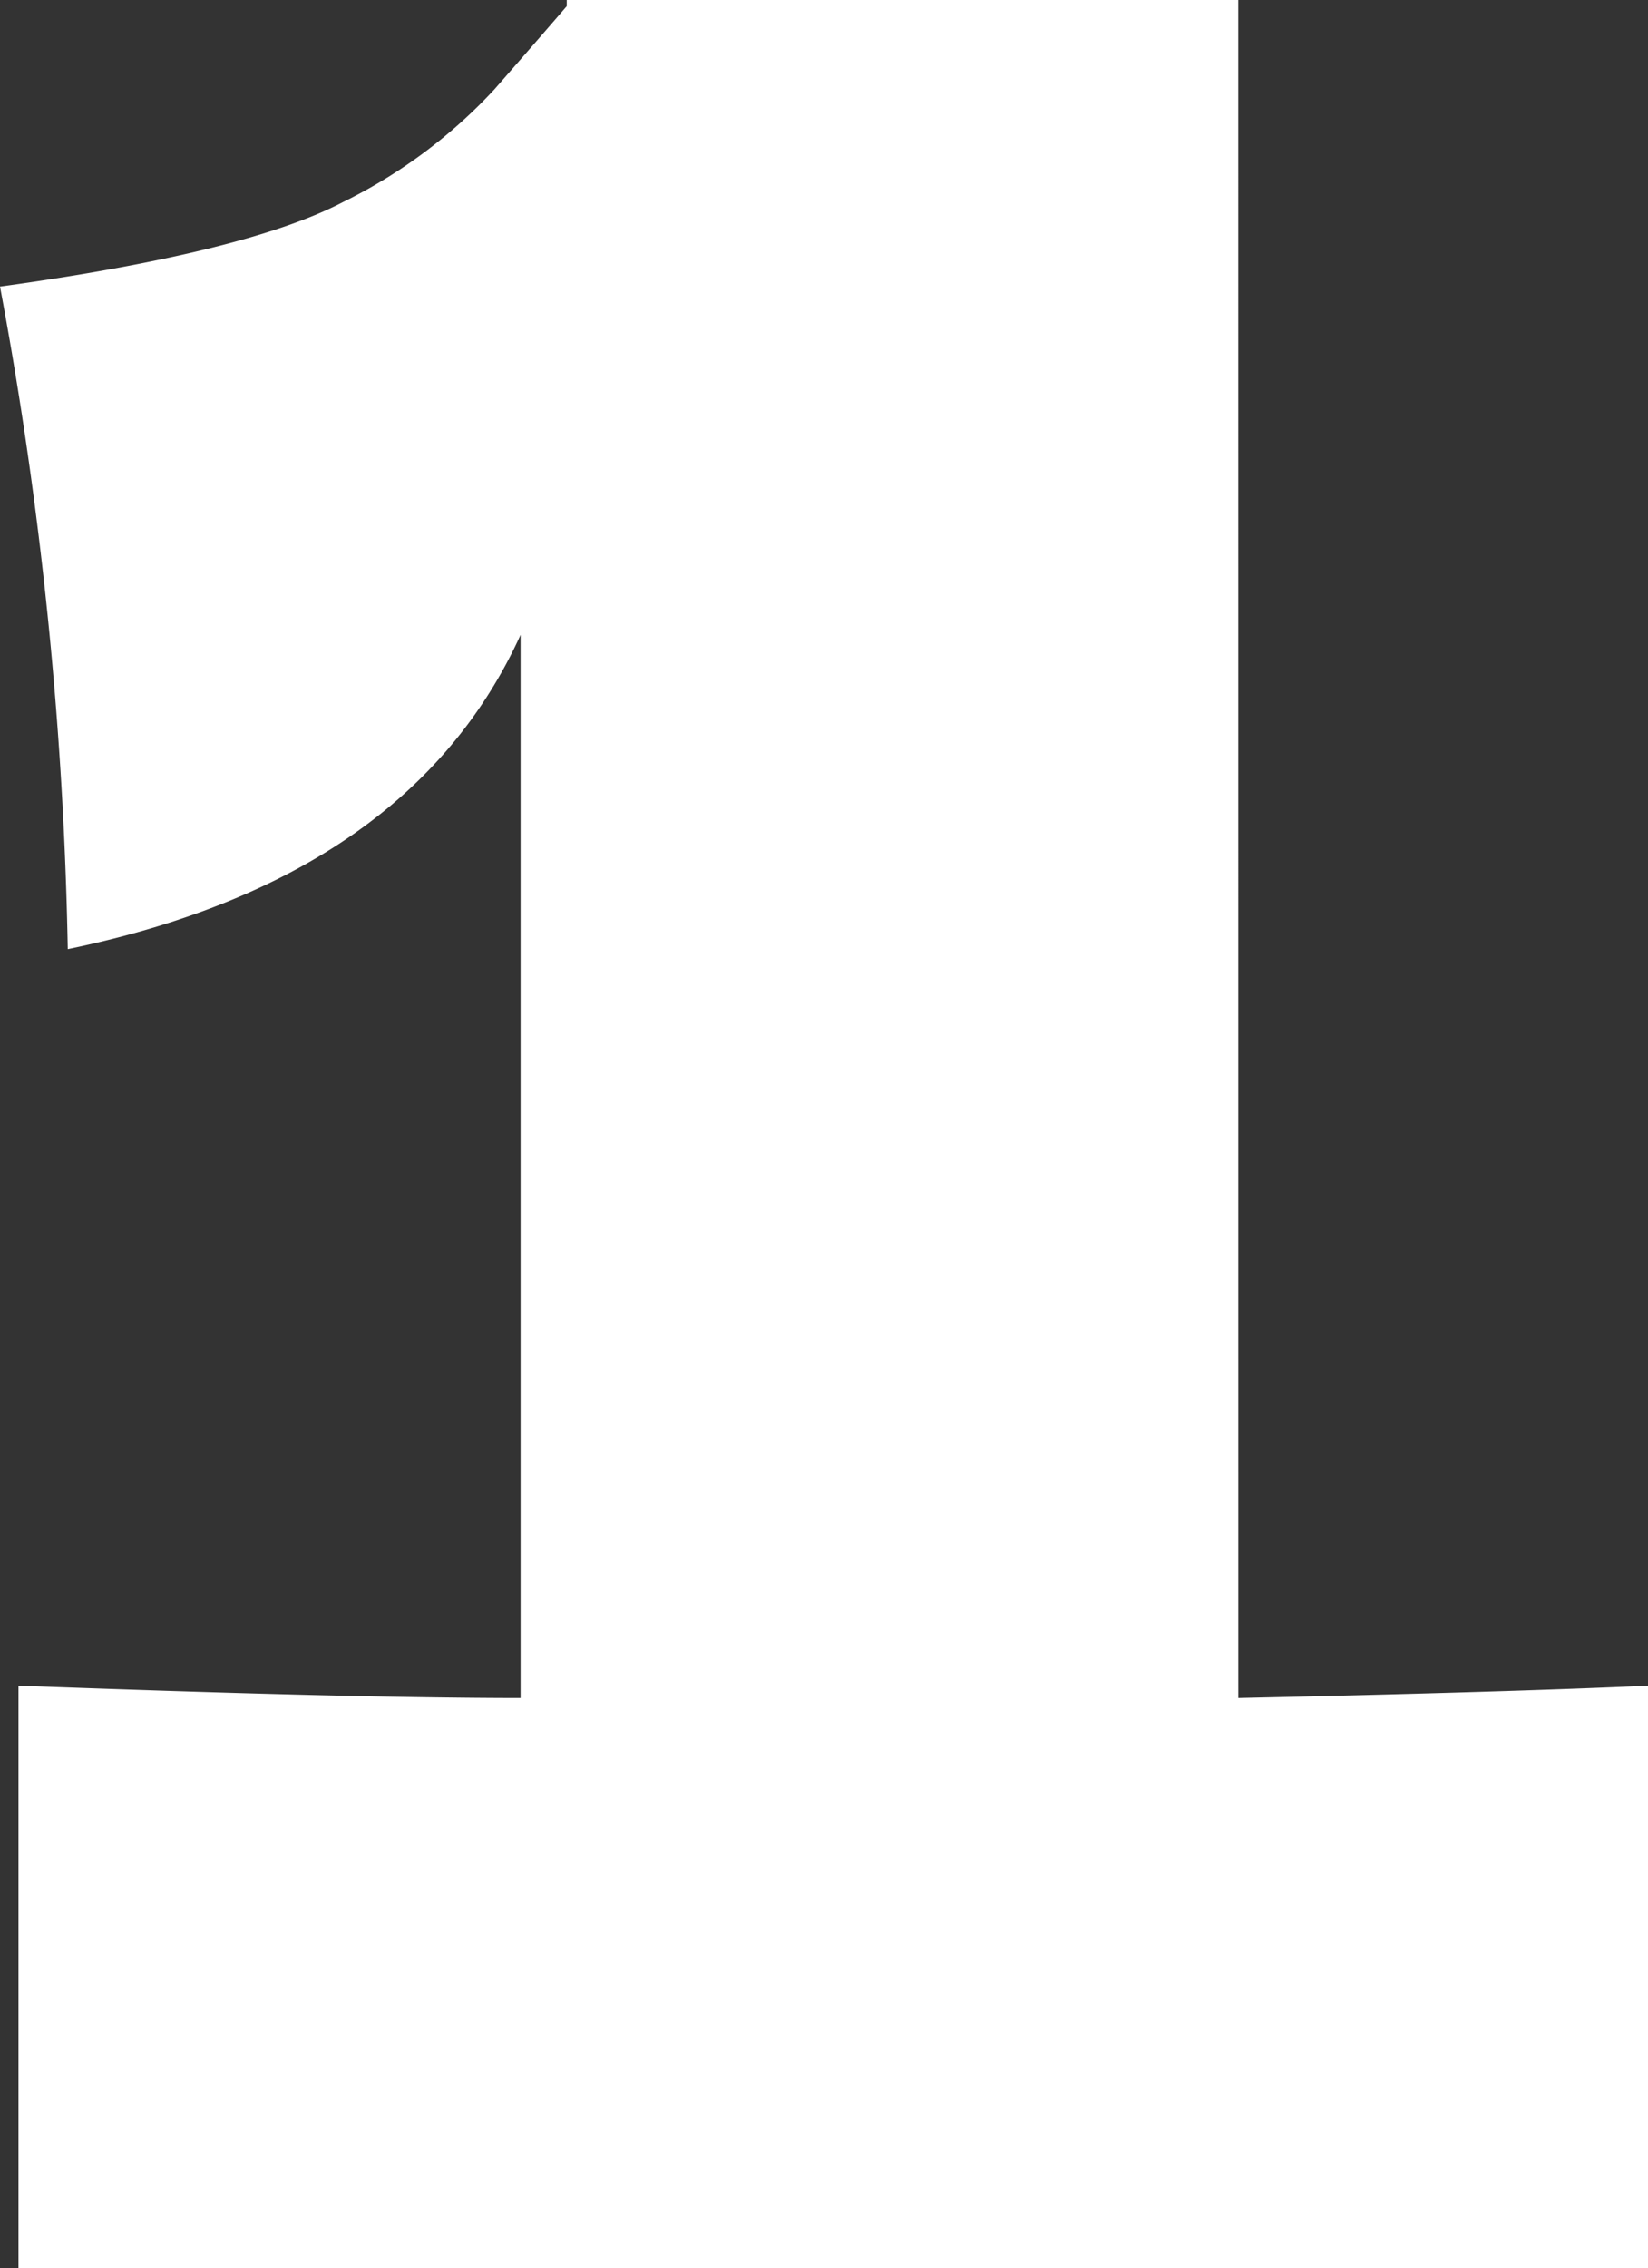 <svg xmlns="http://www.w3.org/2000/svg" width="125.297" height="172.371" viewBox="0 0 125.297 172.371">
  <rect x="0" y="0" width="125.297" height="172.371" fill="#333333" stroke="none"/>
  <path id="_1" data-name="1" d="M790.458-636.373q21.078-.471,31.149-.937v44.264H697.715V-637.31q25.294.934,38.175.937v-80.8q-8.431,18.506-34.427,23.888a303.042,303.042,0,0,0-5.152-50.353q18.738-2.578,26.113-6.44a39.273,39.273,0,0,0,11.476-8.548q4.1-4.687,5.5-6.324v-.468h51.055Z" transform="translate(-696.31 765.417)" fill="#fff"/>
</svg>
